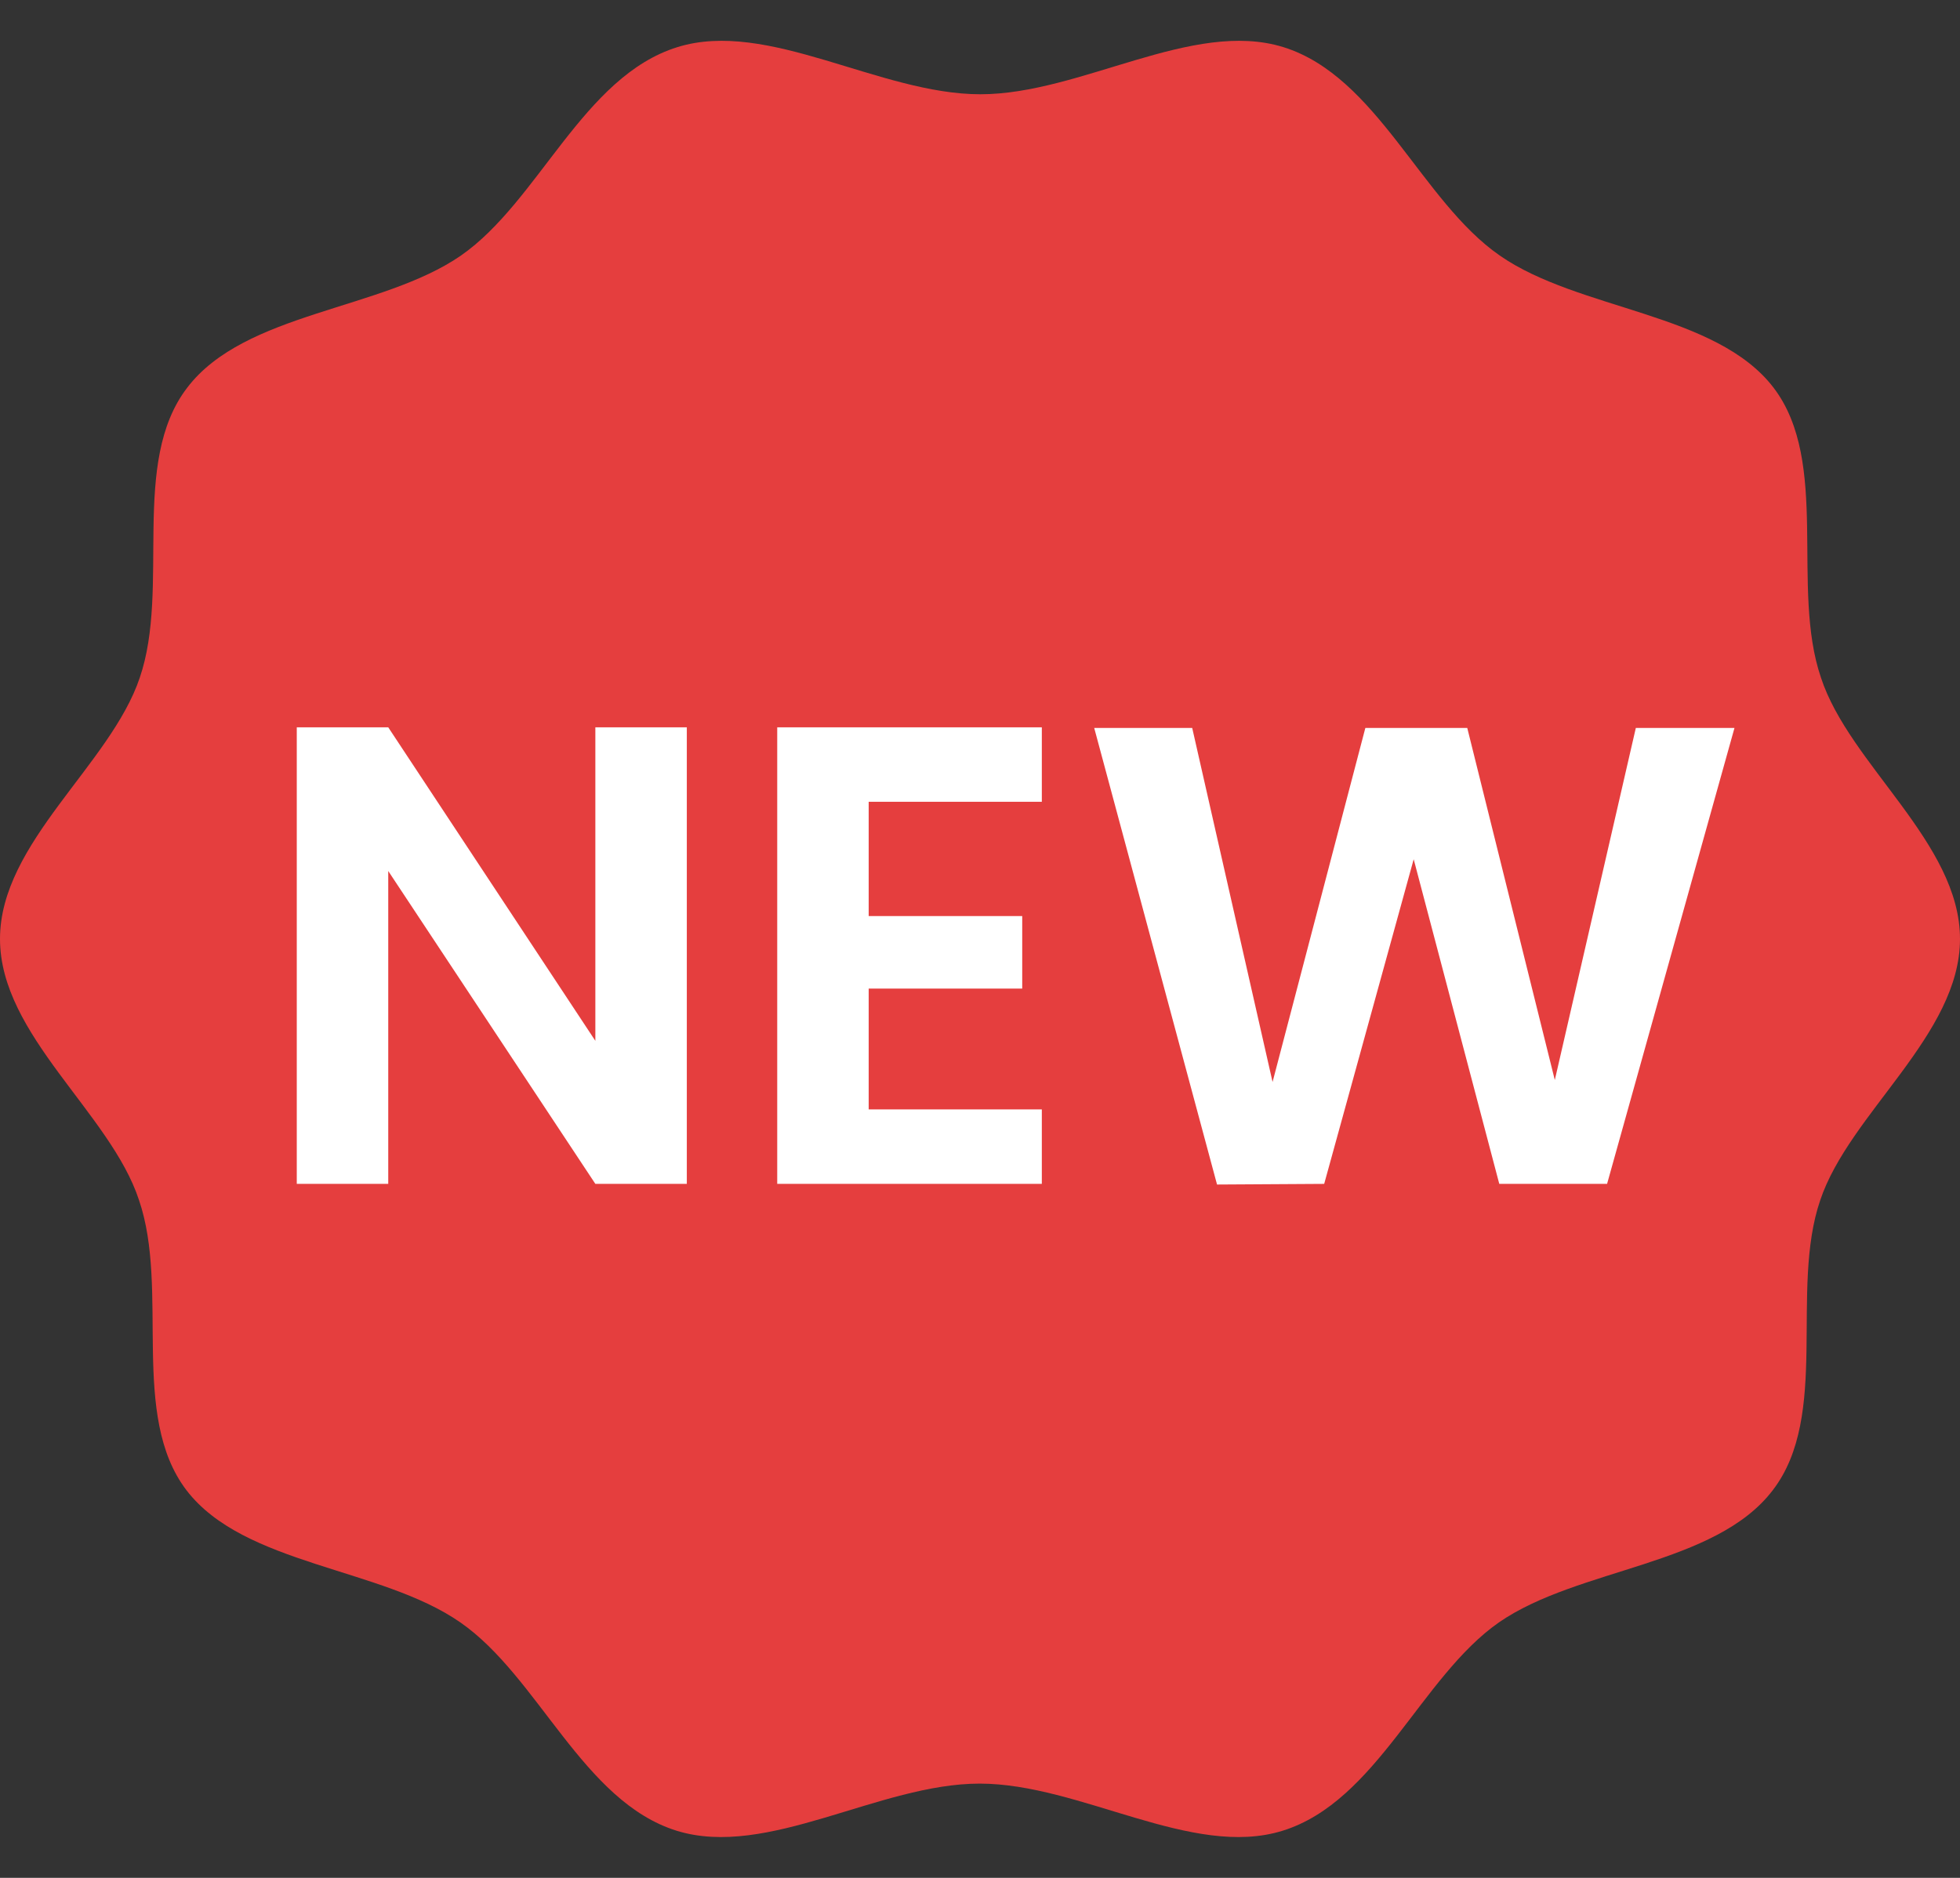<svg width="48" height="46" viewBox="0 0 48 46" fill="none" xmlns="http://www.w3.org/2000/svg">
<rect x="0" y="0" width="48" height="46" fill="#333333" stroke="none"/>
<path d="M48 23C48 25.352 45.291 27.27 44.577 29.4C43.825 31.601 44.818 34.672 43.417 36.501C42.007 38.356 38.649 38.4 36.71 39.741C34.799 41.072 33.722 44.126 31.412 44.845C29.195 45.537 26.458 43.691 23.991 43.691C21.532 43.691 18.796 45.537 16.569 44.845C14.268 44.126 13.192 41.072 11.272 39.741C9.333 38.392 5.974 38.347 4.564 36.501C3.173 34.672 4.156 31.601 3.405 29.4C2.709 27.27 0 25.361 0 23C0 20.639 2.709 18.73 3.423 16.6C4.175 14.399 3.182 11.328 4.583 9.499C5.993 7.644 9.351 7.6 11.29 6.259C13.201 4.928 14.277 1.874 16.588 1.155C18.805 0.463 21.542 2.309 24.009 2.309C26.468 2.309 29.204 0.463 31.431 1.155C33.732 1.874 34.808 4.928 36.728 6.259C38.667 7.608 42.026 7.653 43.436 9.499C44.827 11.328 43.844 14.399 44.595 16.6C45.291 18.73 48 20.648 48 23Z" fill="#E53E3E"/>
<path d="M16.82 29H14.58L9.508 21.336V29H7.268V17.816H9.508L14.58 25.496V17.816H16.82V29ZM21.274 19.64V22.44H25.034V24.216H21.274V27.176H25.514V29H19.034V17.816H25.514V19.64H21.274ZM42.477 17.832L39.357 29H36.717L34.621 21.048L32.429 29L29.805 29.016L26.797 17.832H29.197L31.165 26.504L33.437 17.832H35.933L38.077 26.456L40.061 17.832H42.477Z" fill="white"/>
</svg>
